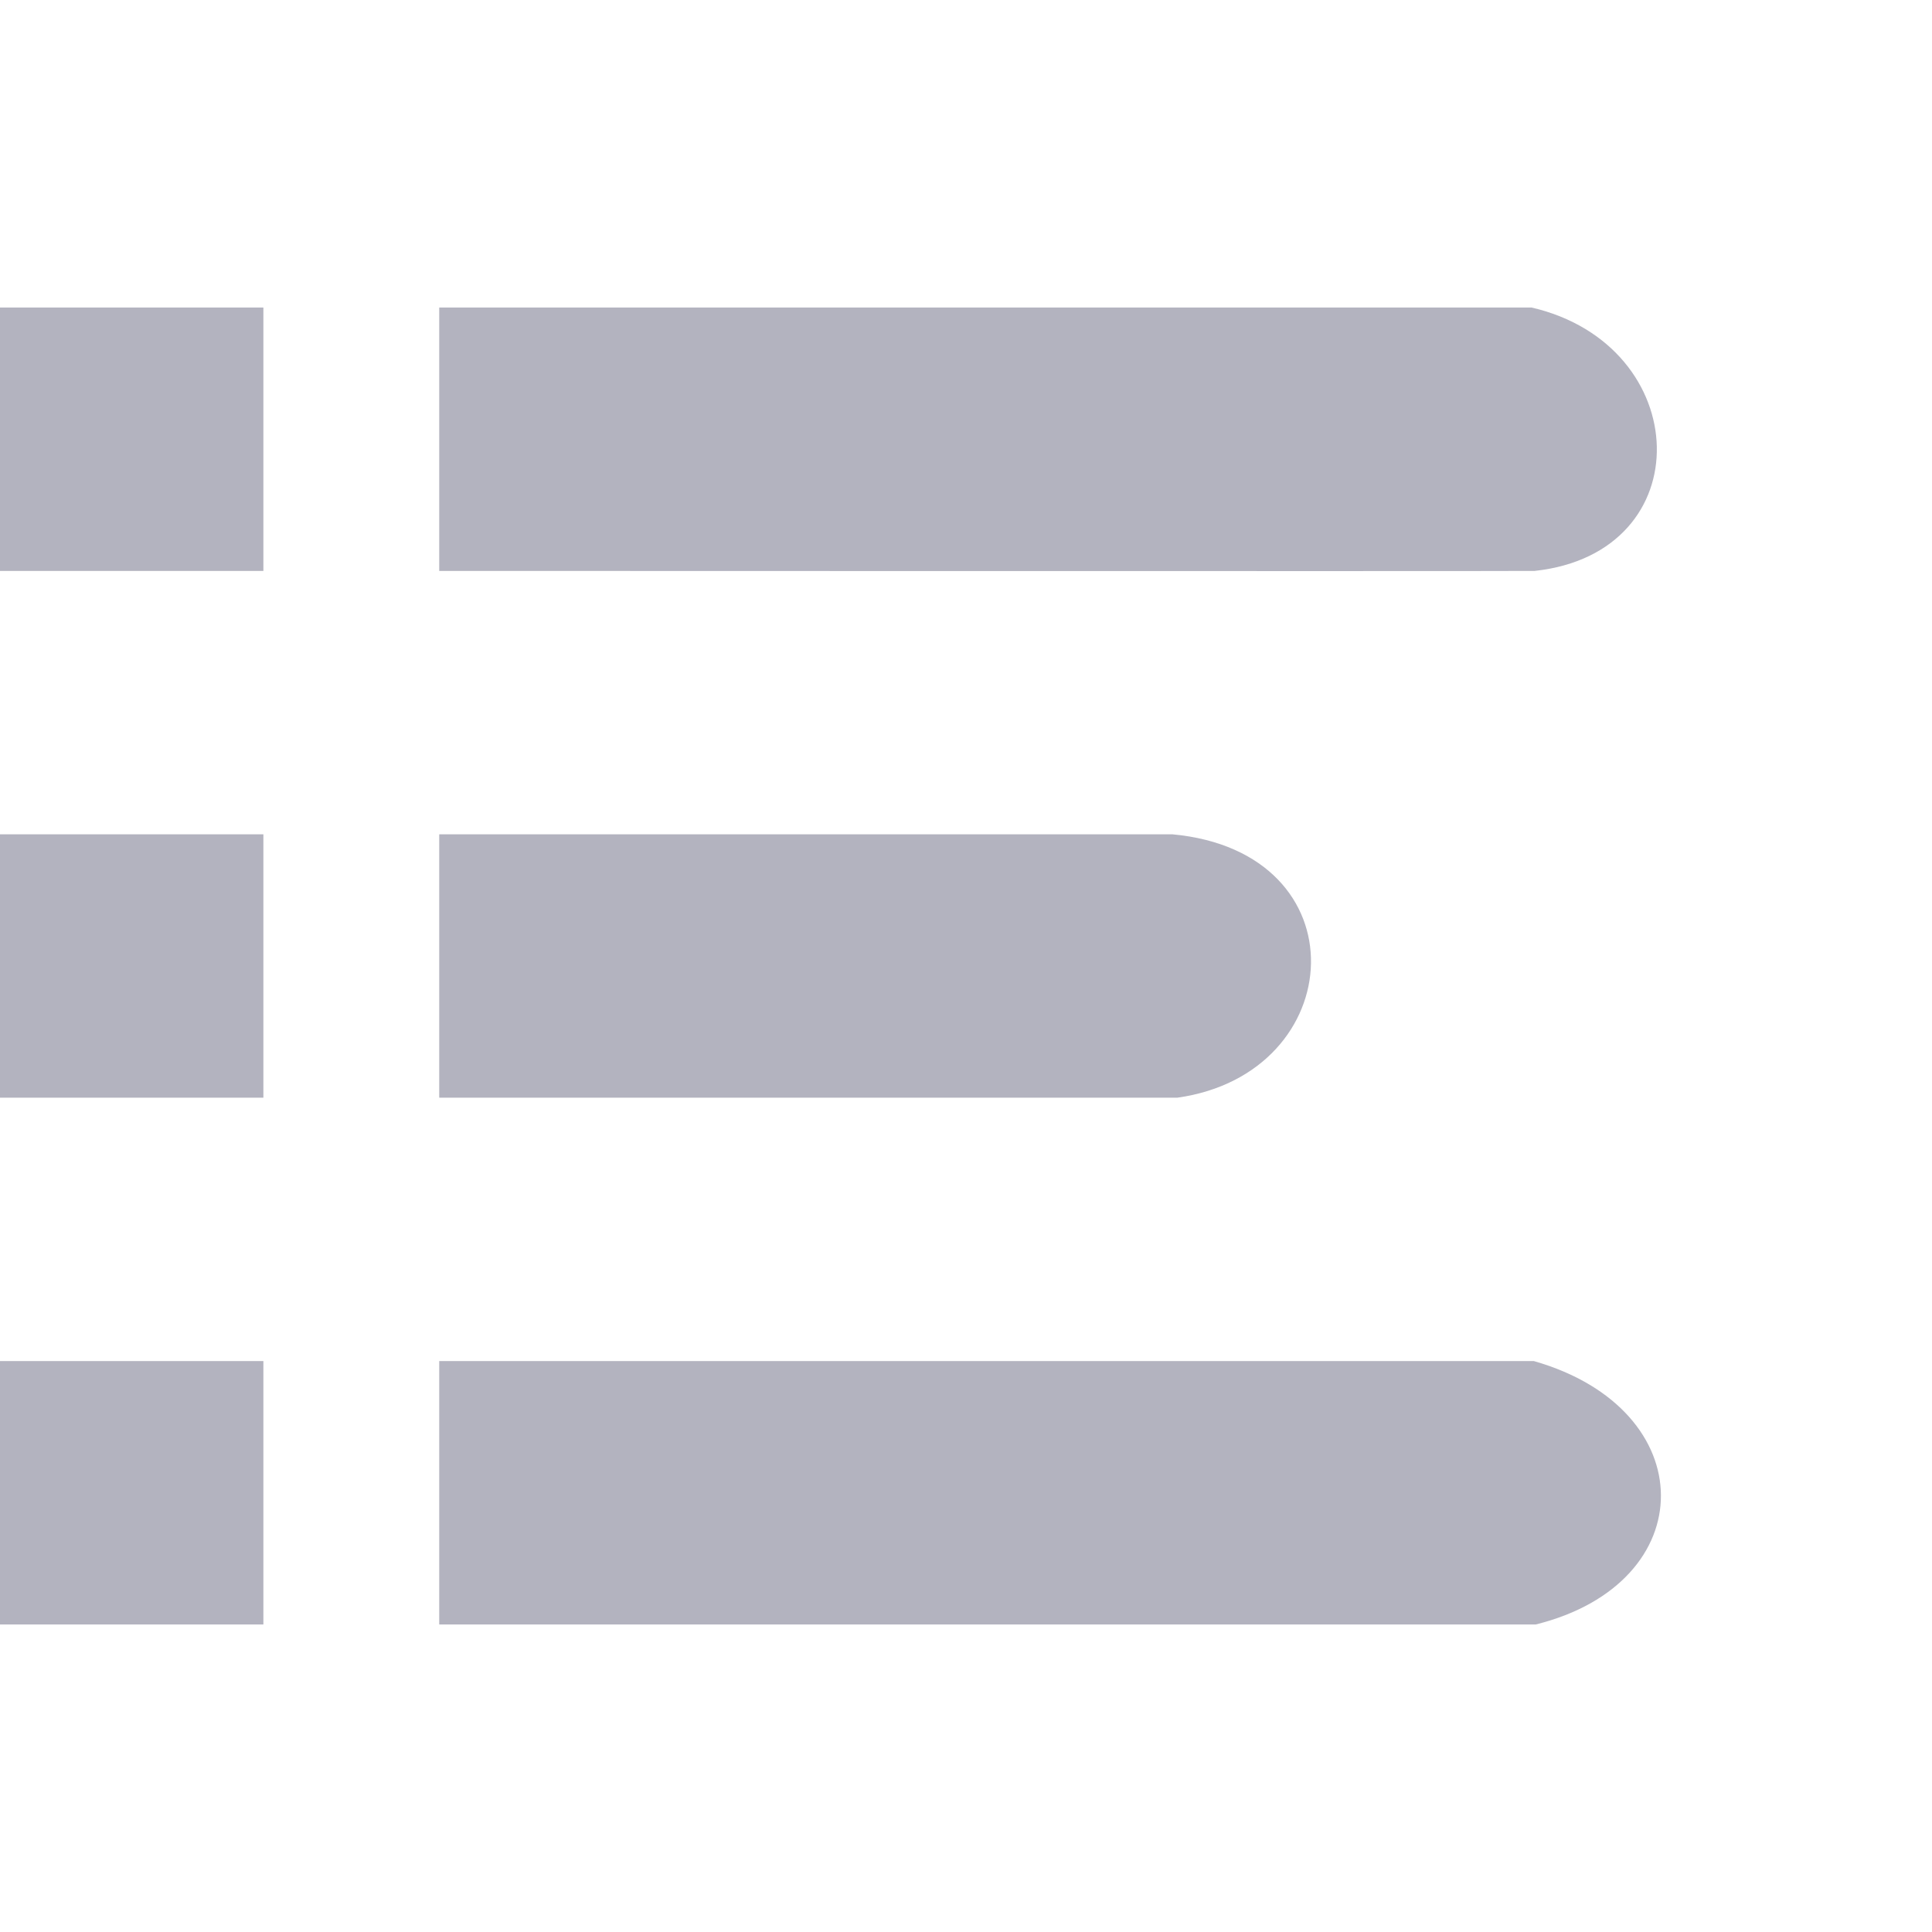 <?xml version="1.0" encoding="utf-8"?>
<!-- Generator: Adobe Illustrator 18.0.0, SVG Export Plug-In . SVG Version: 6.00 Build 0)  -->
<!DOCTYPE svg PUBLIC "-//W3C//DTD SVG 1.1//EN" "http://www.w3.org/Graphics/SVG/1.1/DTD/svg11.dtd">
<svg version="1.1" id="Capa_1" xmlns="http://www.w3.org/2000/svg" xmlns:xlink="http://www.w3.org/1999/xlink" x="0px" y="0px"
	 viewBox="0 0 512 512" enable-background="new 0 0 512 512" xml:space="preserve">
<g>
	<g>
		<path fill="#b3b3bf" d="M0,81.5v69.8h69.8V81.5H0z M116.4,81.5v69.8c0,0,283.3,0.1,290.3,0c44.3-4.8,42.3-59.8-0.8-69.8
			C397.7,81.5,116.4,81.5,116.4,81.5z M0,221.1v69.8h69.8v-69.8H0z M116.4,221.1v69.8c0,0,186.4,0,195.6,0
			c45.6-6.4,49.3-65.1-1.3-69.8C295.9,221.1,116.4,221.1,116.4,221.1z M0,360.7v69.8h69.8v-69.8H0z M116.4,360.7v69.8
			c0,0,274.3,0,290.6,0c44.3-11,44.3-57-0.5-69.8C392.3,360.7,116.4,360.7,116.4,360.7z"/>
	</g>
</g>
</svg>
